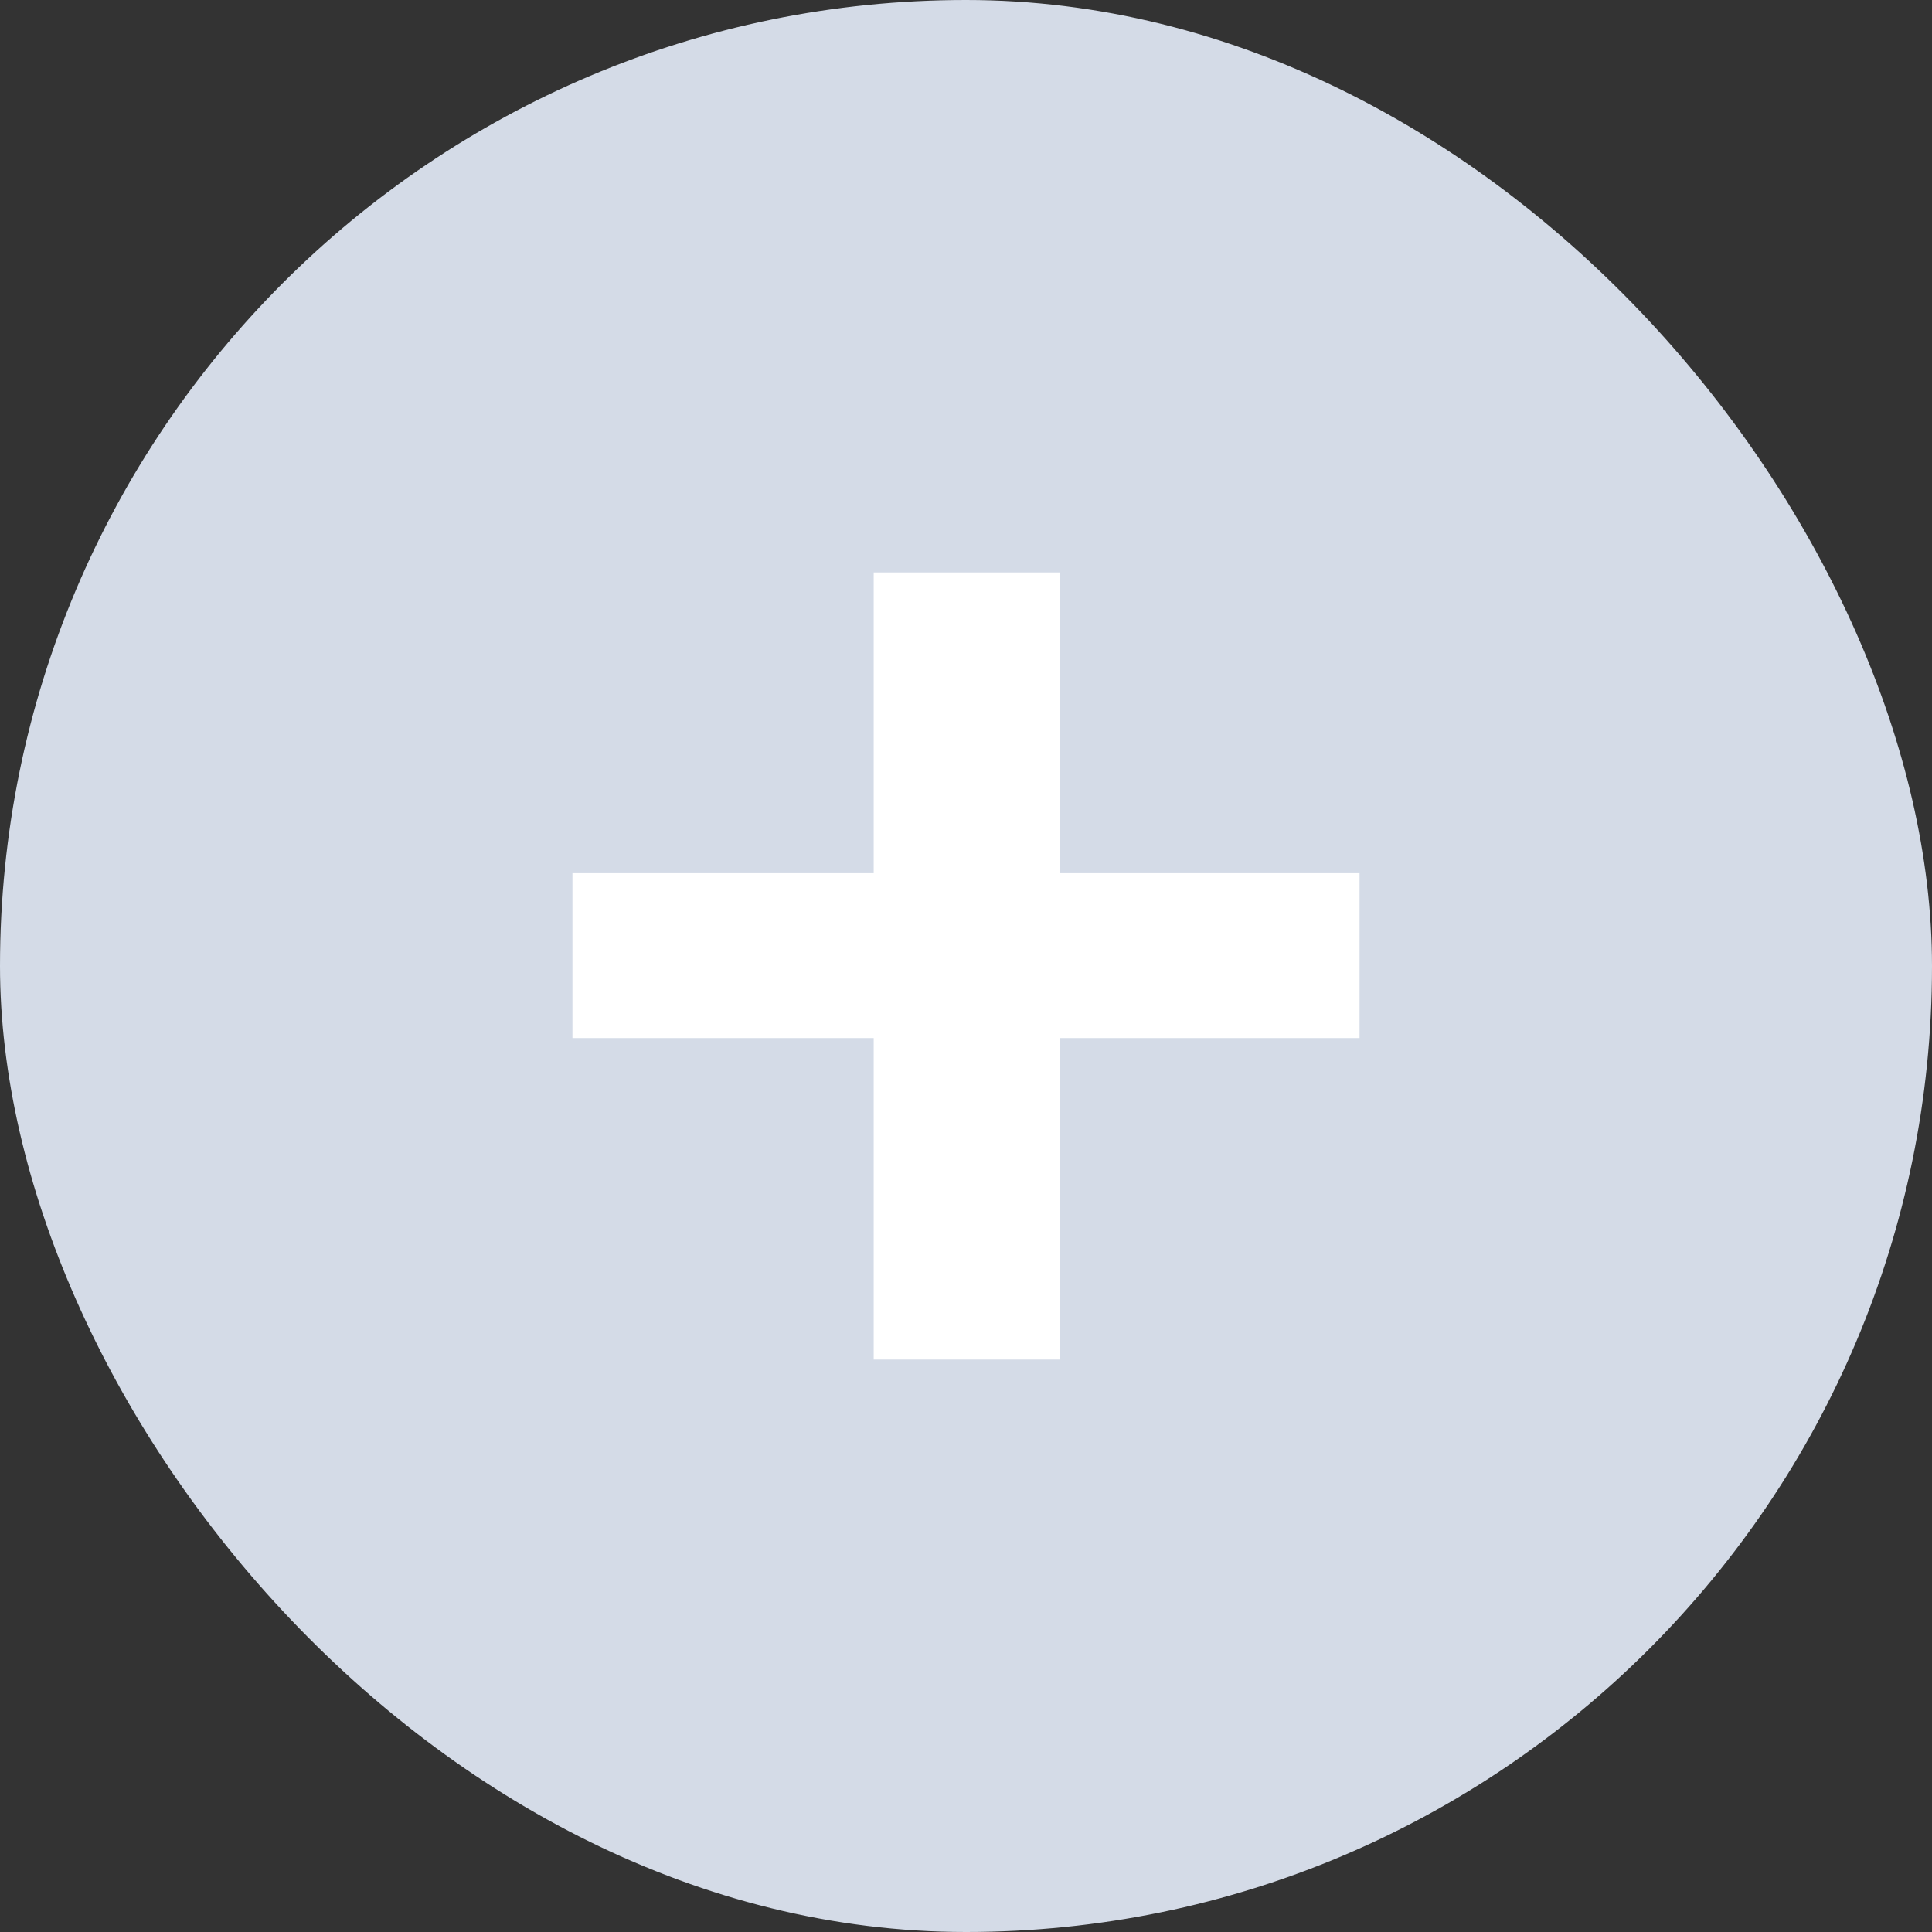 <svg width="27" height="27" viewBox="0 0 27 27" fill="none" xmlns="http://www.w3.org/2000/svg">
<rect x="0" y="0" width="27" height="27" fill="#333333" stroke="none"/>
<rect width="27" height="27" rx="13.5" fill="#D4DBE7"/>
<path d="M14.812 12.203H19V14.507H14.812V19H12.21V14.507H8V12.203H12.21V8H14.812V12.203Z" fill="white"/>
</svg>
